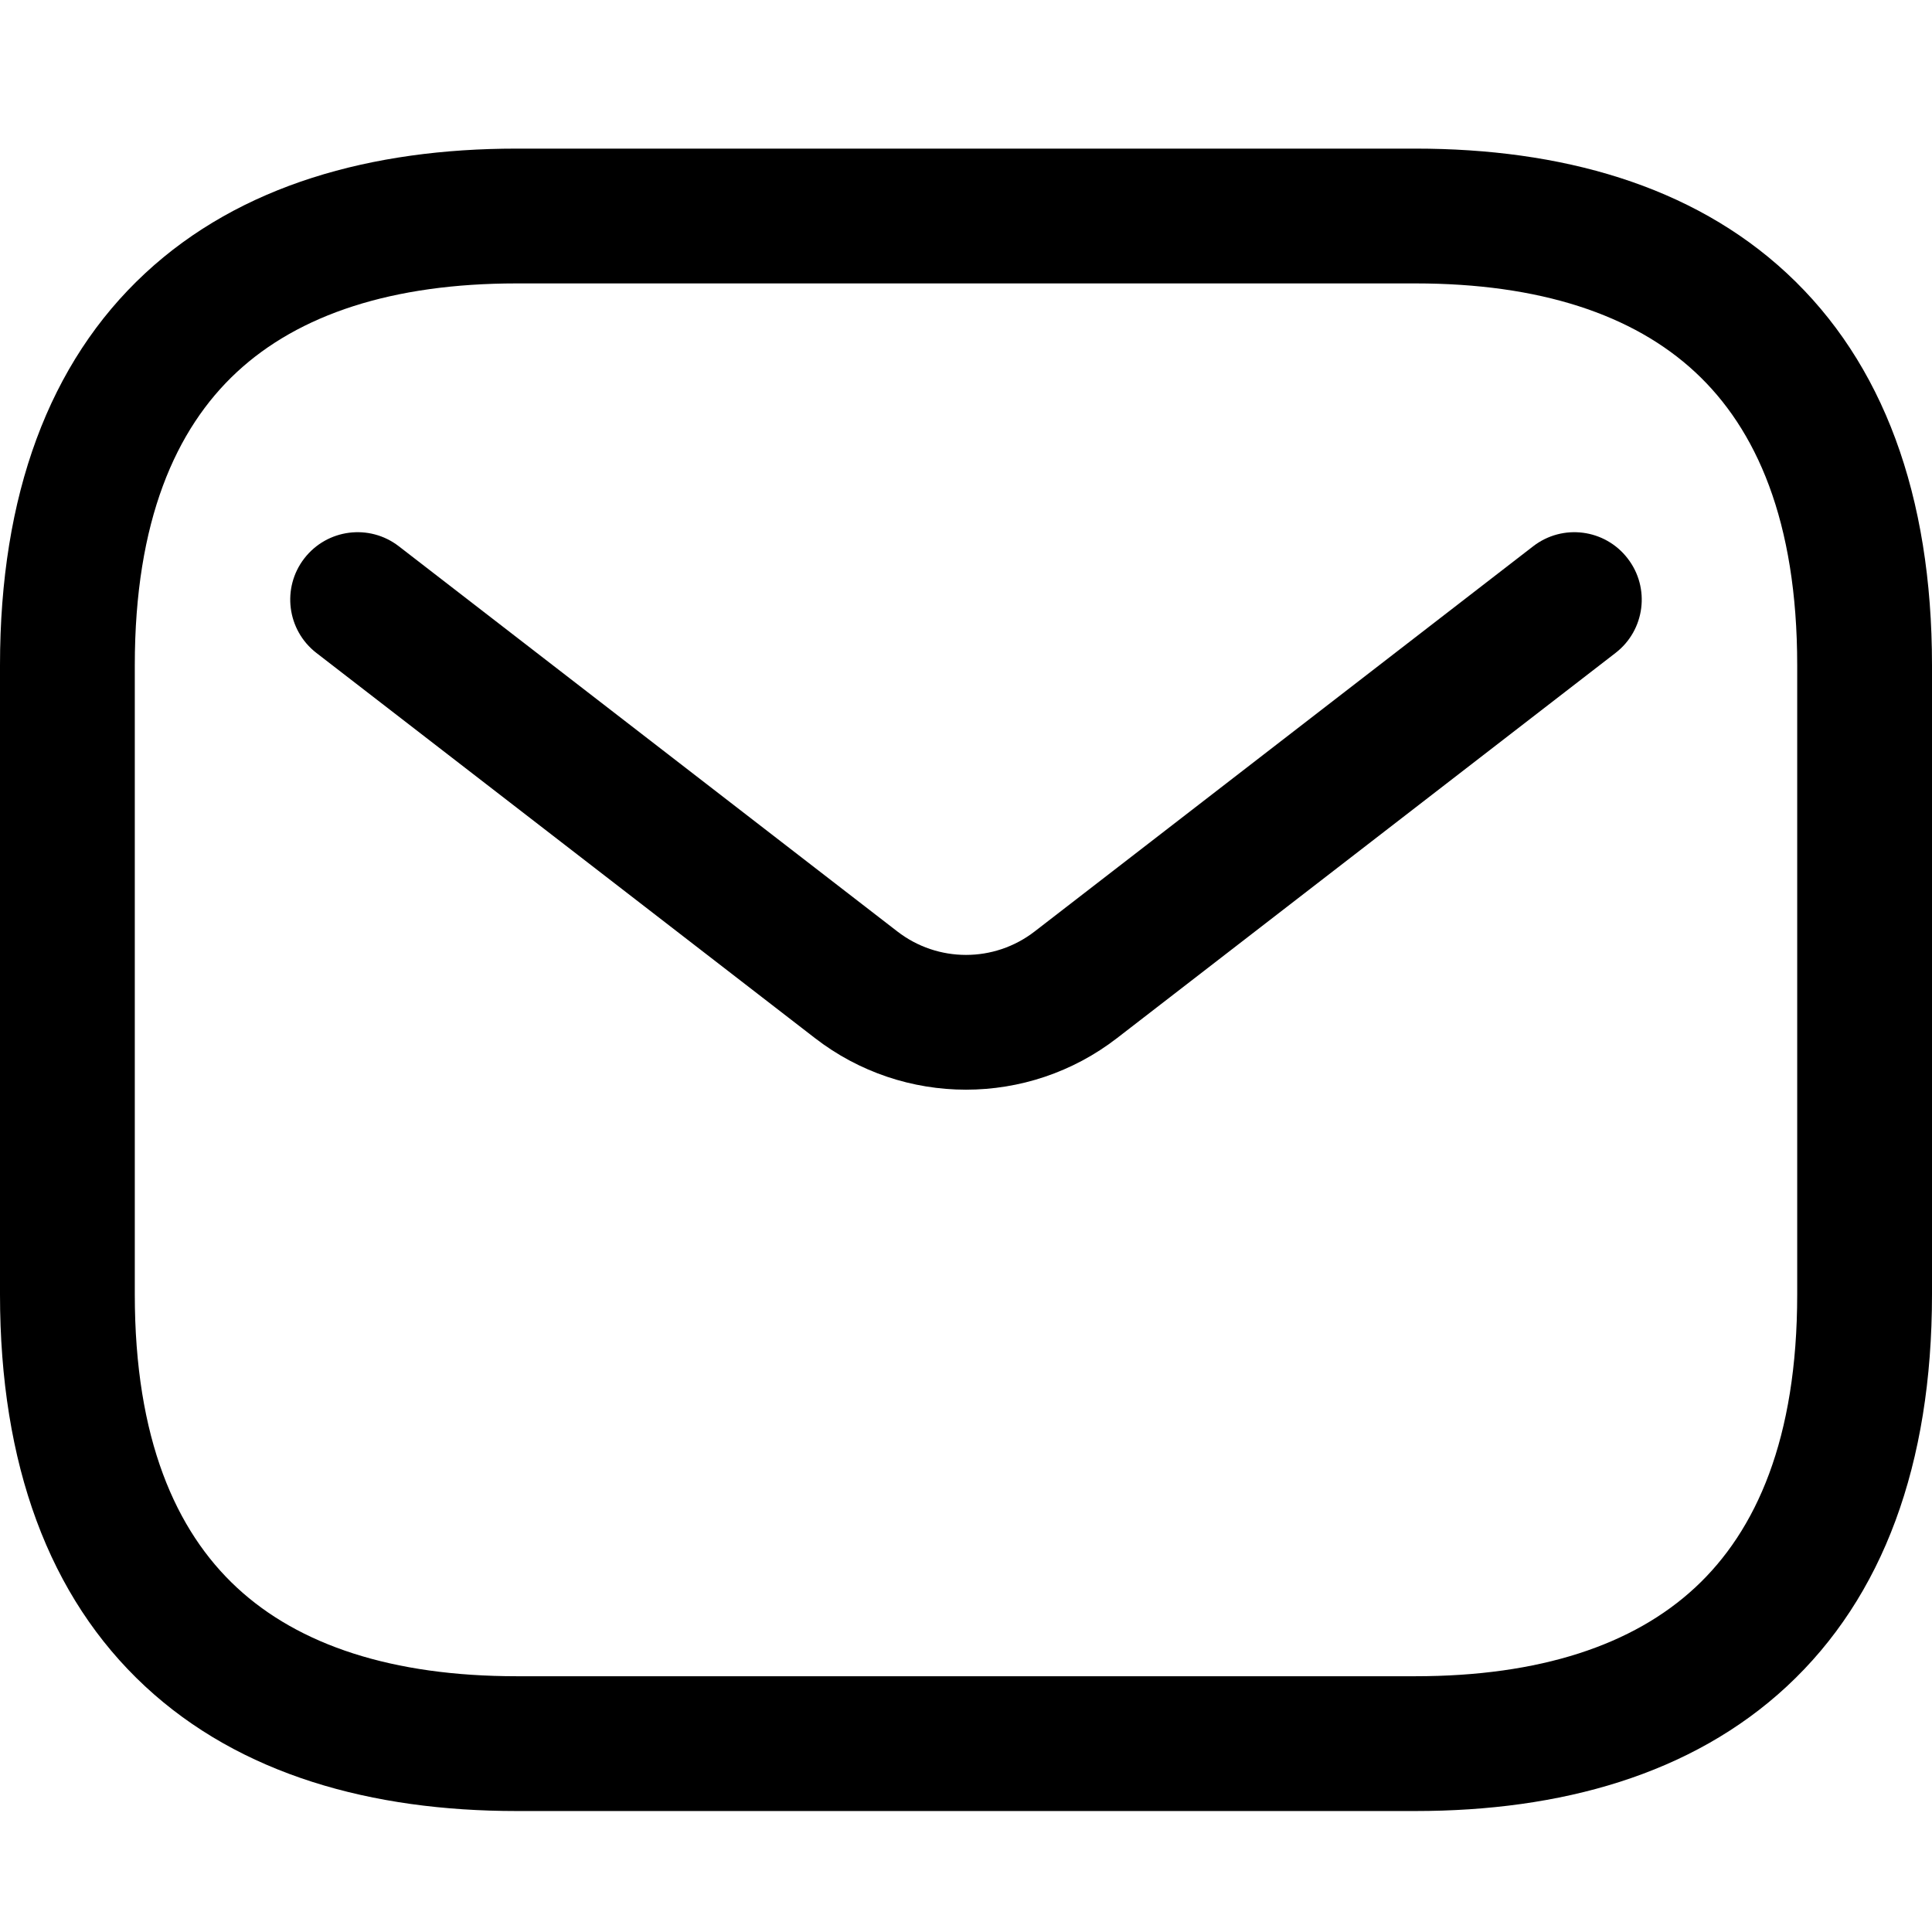 <?xml version="1.0" encoding="UTF-8"?>
<svg width="26px" height="26px" viewBox="0 0 26 26" version="1.1" xmlns="http://www.w3.org/2000/svg" xmlns:xlink="http://www.w3.org/1999/xlink">
    <title>app-icons/email@2x</title>
    <g id="app-icons/email" stroke="none" stroke-width="1" fill="none" fill-rule="evenodd">
        <path d="M19.047,2 C21,2 22.766,2.488 24.047,3.678 C25.341,4.88 26,6.664 26,8.953 L26,17.419 C26,19.708 25.341,21.492 24.047,22.694 C22.766,23.884 21,24.372 19.047,24.372 L6.953,24.372 C5.001,24.372 3.234,23.884 1.953,22.694 C0.659,21.492 0,19.708 0,17.419 L0,8.953 C0,6.664 0.659,4.88 1.953,3.678 C3.234,2.488 5.001,2 6.953,2 L19.047,2 Z M19.047,3.814 L6.953,3.814 C5.279,3.814 4.021,4.233 3.187,5.008 C2.365,5.771 1.814,7.01 1.814,8.953 L1.814,17.419 C1.814,19.362 2.365,20.601 3.187,21.364 C4.021,22.139 5.279,22.558 6.953,22.558 L19.047,22.558 C20.721,22.558 21.979,22.139 22.813,21.364 C23.635,20.601 24.186,19.362 24.186,17.419 L24.186,8.953 C24.186,7.01 23.635,5.771 22.813,5.008 C21.979,4.233 20.721,3.814 19.047,3.814 Z M21.904,7.515 C22.211,7.911 22.138,8.481 21.741,8.787 L15.033,13.97 C13.836,14.896 12.164,14.896 10.967,13.97 L4.258,8.787 C3.862,8.481 3.789,7.911 4.095,7.515 C4.402,7.118 4.971,7.045 5.368,7.352 L12.076,12.535 C12.62,12.956 13.38,12.956 13.924,12.535 L20.632,7.352 C21.029,7.045 21.598,7.118 21.904,7.515 Z" id="Combined-Shape" fill="#000000" fill-rule="nonzero"></path>
    </g>
</svg>